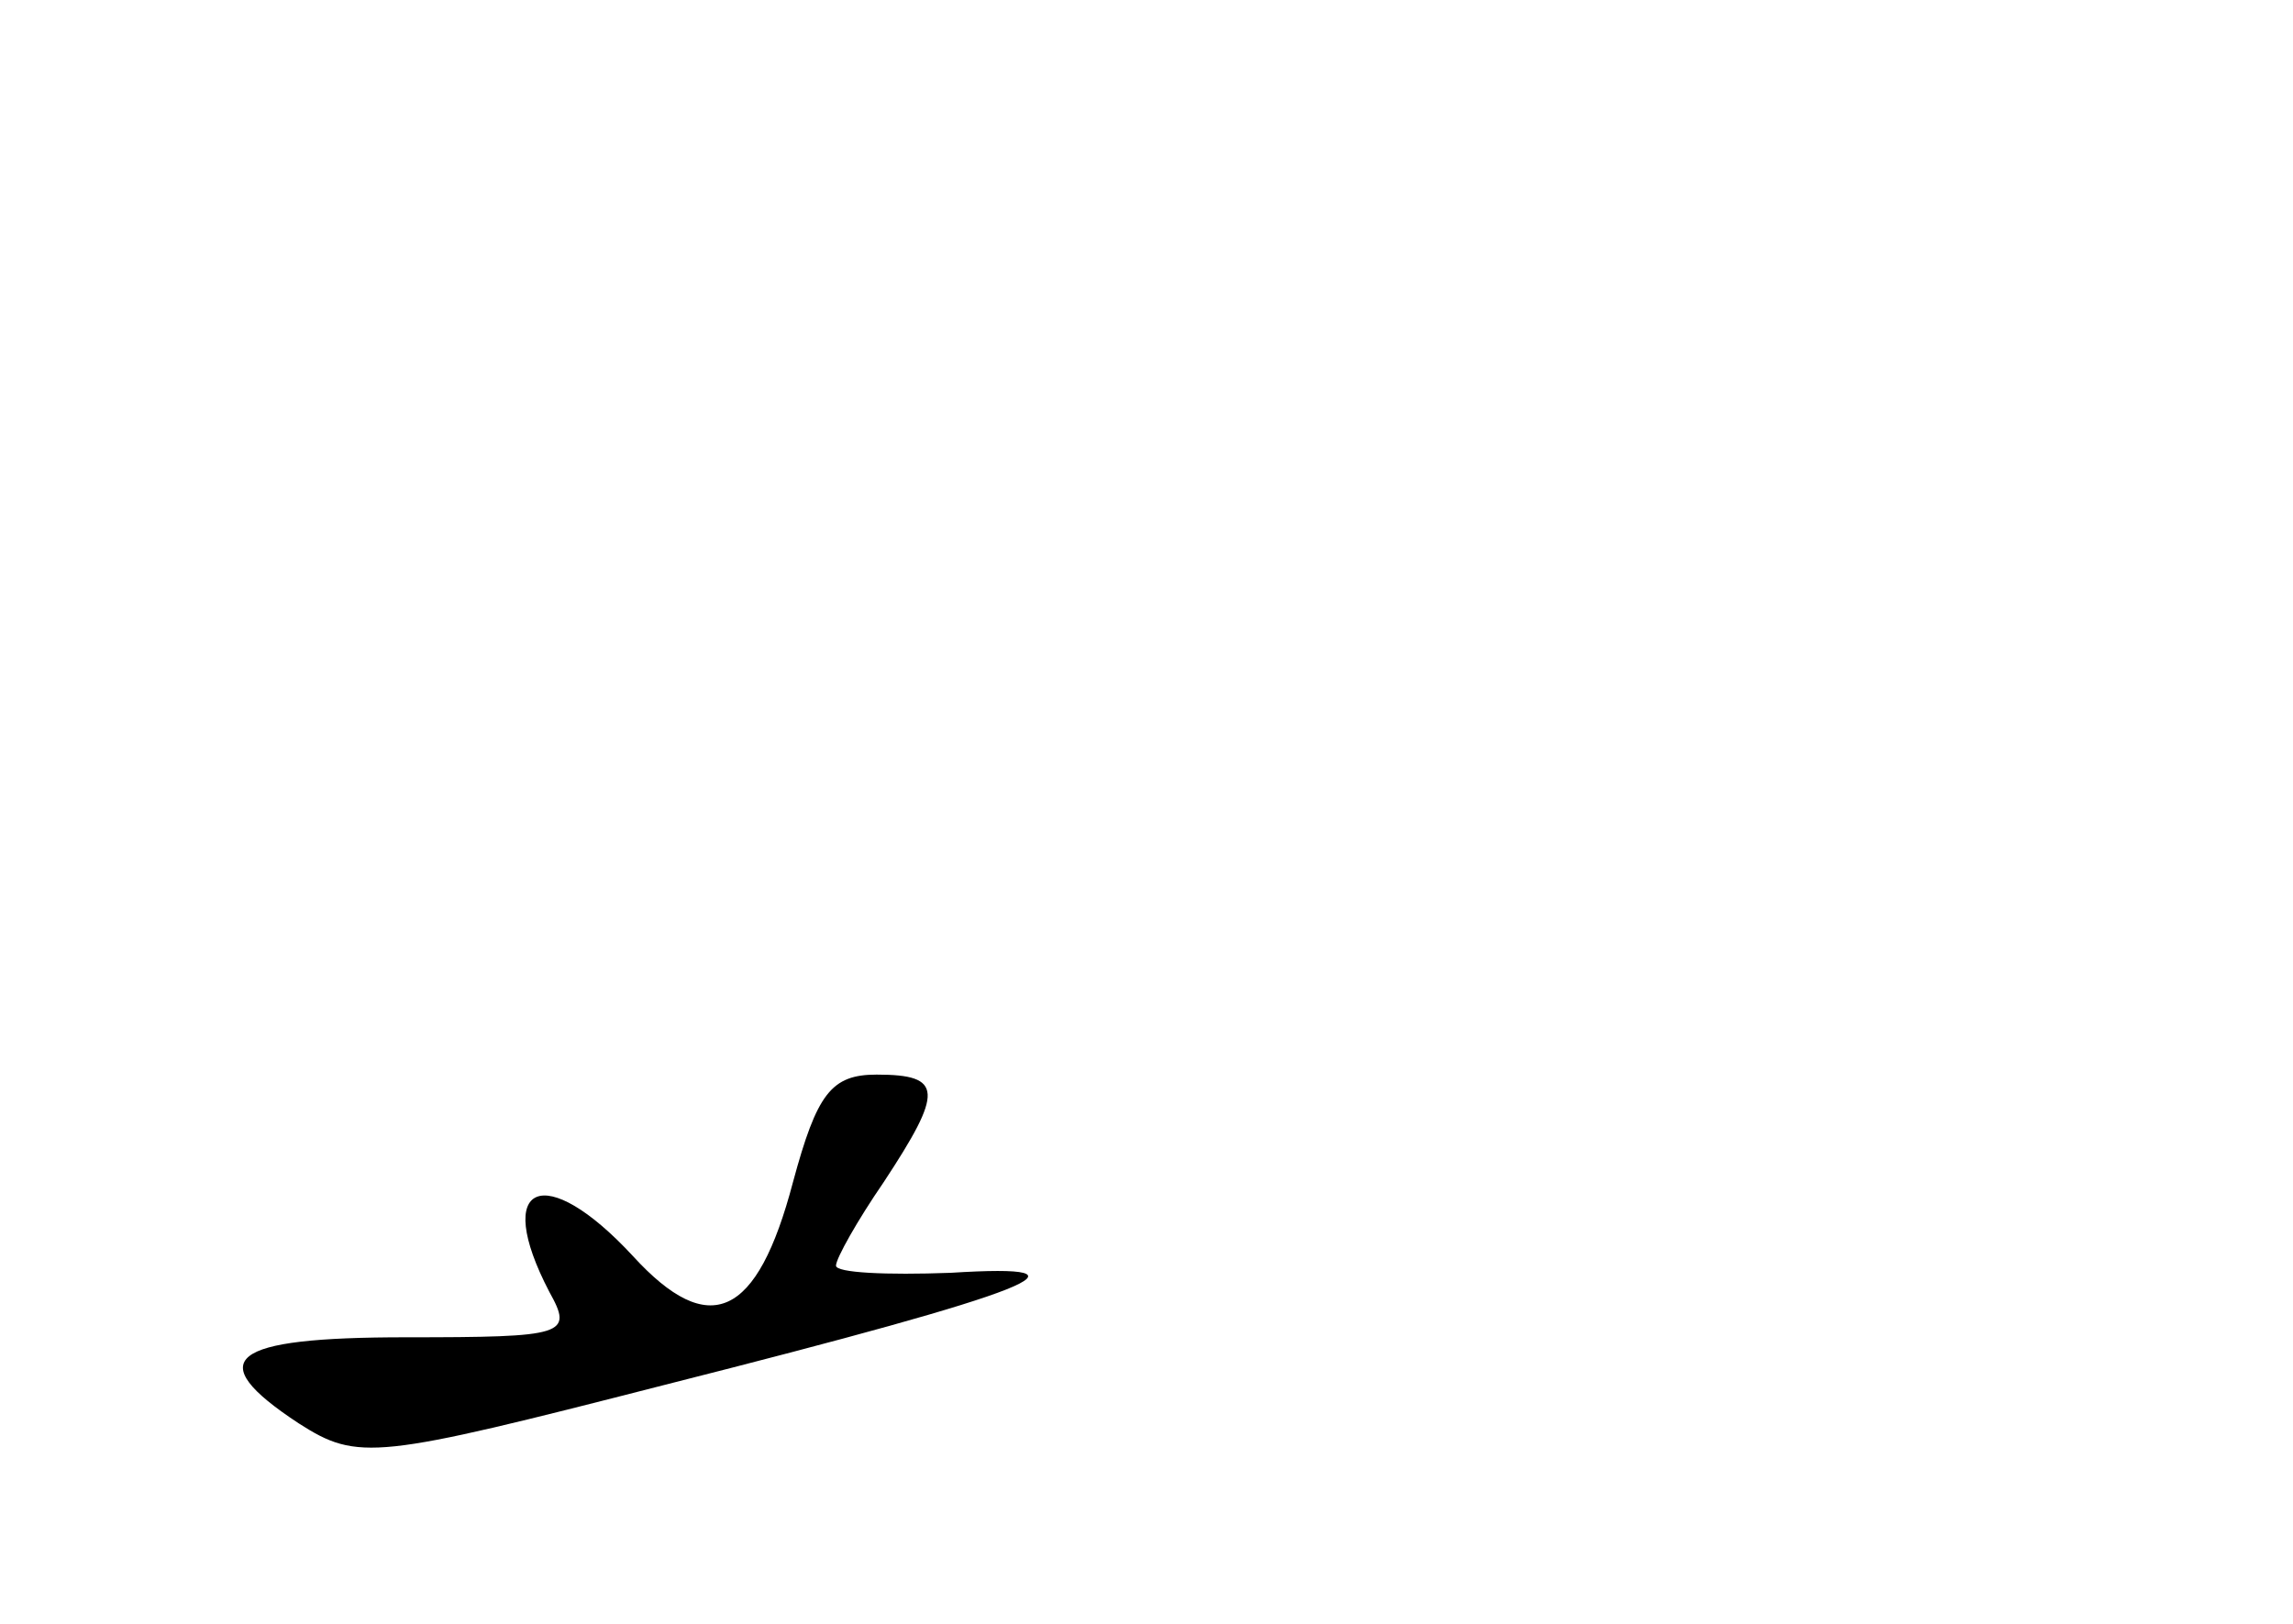 <?xml version="1.0" standalone="no"?>
<!DOCTYPE svg PUBLIC "-//W3C//DTD SVG 20010904//EN"
 "http://www.w3.org/TR/2001/REC-SVG-20010904/DTD/svg10.dtd">
<svg version="1.0" xmlns="http://www.w3.org/2000/svg"
 width="96pt" height="68pt" viewBox="0 0 96 68"
 preserveAspectRatio="xMidYMid meet">
<g transform="translate(0,68) scale(0.1,-0.1)"
fill="#000000" stroke="none">
<path d="M332 185 c-15 -57 -35 -66 -67 -31 -37 40 -59 31 -35 -15 10 -18 7
-19 -60 -19 -74 0 -86 -9 -45 -36 25 -16 32 -15 153 16 158 40 184 51 120 47
-27 -1 -48 0 -48 3 0 3 9 19 20 35 25 38 25 45 -3 45 -19 0 -25 -8 -35 -45z"/>
</g>
</svg>
